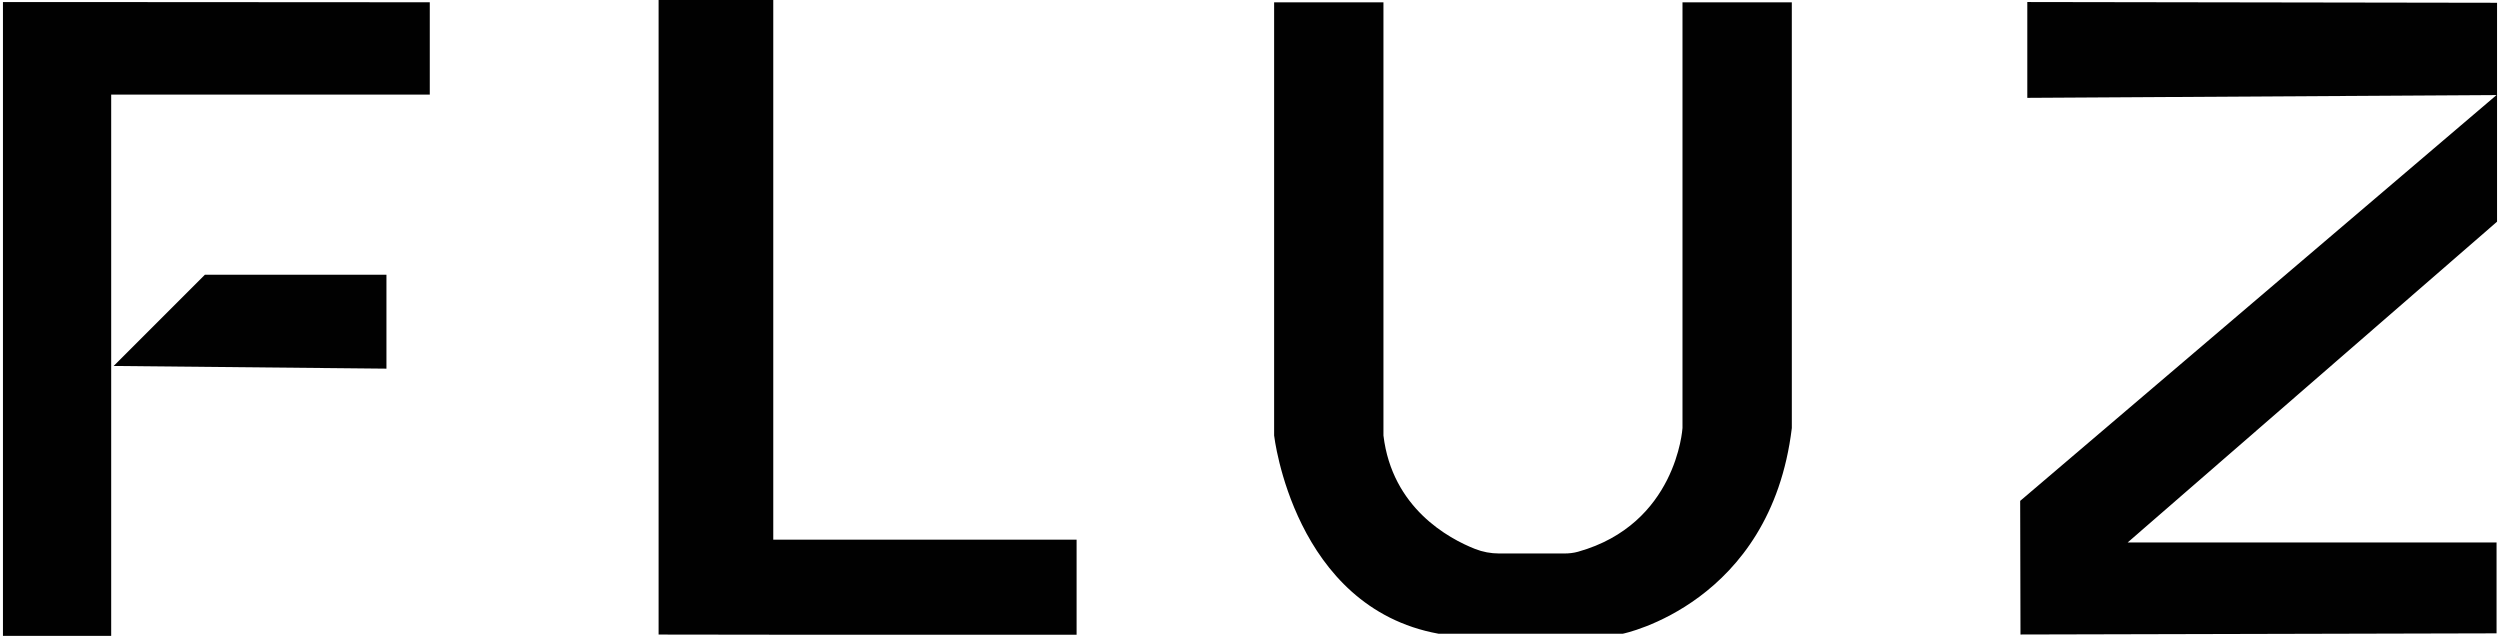 <?xml version="1.0" encoding="iso-8859-1"?>
<!-- Generator: Adobe Illustrator 19.1.0, SVG Export Plug-In . SVG Version: 6.00 Build 0)  -->
<svg version="1.1" id="&#x5716;&#x5C64;_2" xmlns="http://www.w3.org/2000/svg" xmlns:xlink="http://www.w3.org/1999/xlink" x="0px"
	 y="0px" viewBox="0 0 300.683 76.479" style="enable-background:new 0 0 300.683 76.479;" xml:space="preserve">
<g>
	<polygon style="fill:#010101;" points="13.373,0.25 0.355,0.25 0.355,76.479 13.373,76.479 13.373,11.375 51.691,11.375 
		51.691,0.273 13.373,0.25 	"/>
	<polygon style="fill:#010101;" points="13.67,44.016 46.479,44.339 46.479,33.044 24.642,33.044 	"/>
	<polygon style="fill:#010101;" points="93.003,-0.099 79.212,-0.099 79.212,76.32 92.777,76.338 92.777,76.338 129.486,76.338 
		129.486,64.908 93.003,64.908 	"/>
	<polygon style="fill:#010101;" points="300.328,0.334 243.83,0.244 243.83,11.769 300.264,11.435 242.973,60.243 243.01,76.314 
		300.269,76.174 300.269,65.241 255.902,65.241 300.328,26.662 	"/>
	<path style="fill:#010101;" d="M215.507,0.279h-13.149v51.2c0,0,0,0,0,0.001c-0.008,0.128-0.75,11.566-12.562,14.879
		c-0.531,0.149-1.087,0.209-1.638,0.209l-7.857,0c-0.991,0-1.969-0.181-2.89-0.545c-3.172-1.251-9.977-4.922-11.02-13.647l0-52.098
		h-13.149v51.937v0.16c0,0,2.35,20.676,19.773,23.844l22.163,0c0,0,0,0,0,0c0,0,17.783-3.612,20.33-24.742L215.507,0.279z"/>
</g>
</svg>
